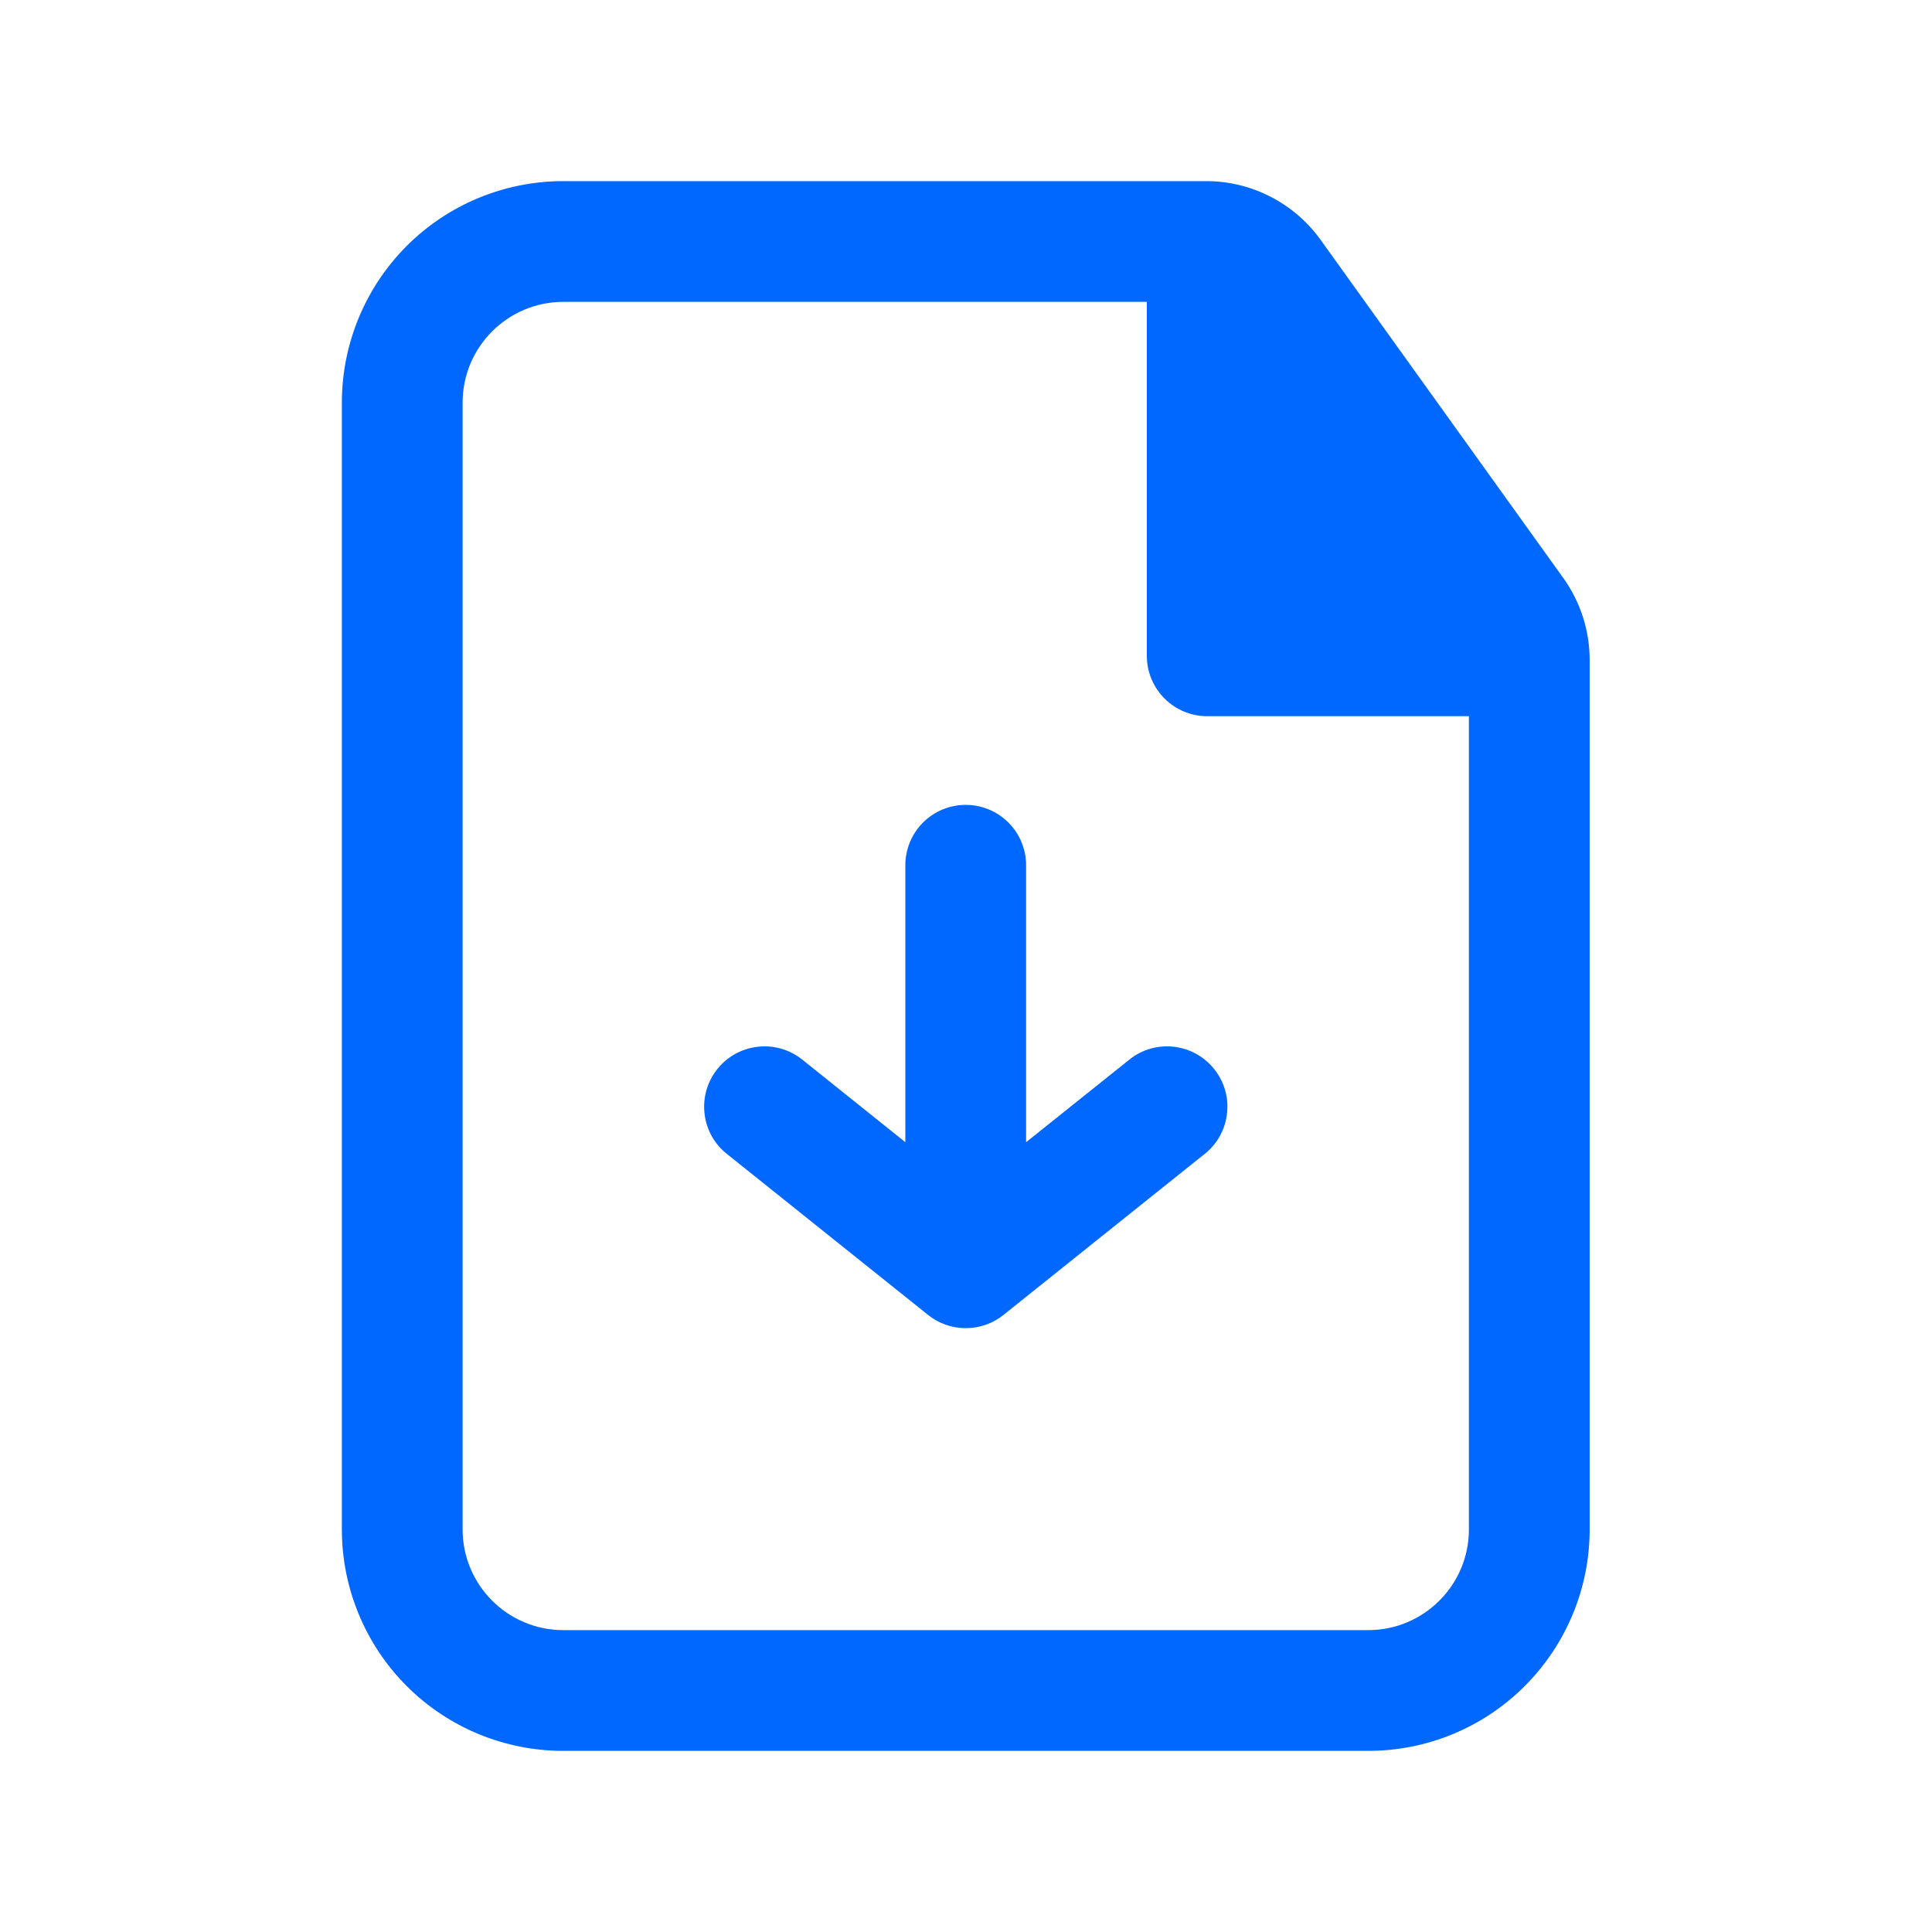 <svg width="20" height="20" viewBox="0 0 20 20" fill="none" xmlns="http://www.w3.org/2000/svg">
<path d="M11.691 10.969C11.82 10.865 11.985 10.817 12.15 10.836C12.315 10.854 12.466 10.937 12.569 11.067C12.673 11.196 12.721 11.361 12.702 11.526C12.684 11.691 12.601 11.842 12.471 11.945L10.393 13.608C10.282 13.699 10.143 13.749 9.999 13.749H9.992C9.851 13.748 9.714 13.699 9.605 13.61L7.524 11.945C7.394 11.842 7.311 11.691 7.293 11.526C7.275 11.361 7.322 11.196 7.426 11.067C7.529 10.937 7.68 10.854 7.845 10.836C8.01 10.817 8.175 10.865 8.305 10.969L9.372 11.824V8.957C9.372 8.791 9.438 8.632 9.555 8.515C9.672 8.398 9.831 8.332 9.997 8.332C10.163 8.332 10.322 8.398 10.439 8.515C10.556 8.632 10.622 8.791 10.622 8.957V11.824L11.691 10.969Z" fill="#0067FF"/>
<path fill-rule="evenodd" clip-rule="evenodd" d="M5.831 1.875C5.223 1.875 4.64 2.116 4.21 2.546C3.781 2.976 3.539 3.559 3.539 4.167V15.833C3.539 16.441 3.781 17.024 4.21 17.454C4.64 17.884 5.223 18.125 5.831 18.125H14.164C14.772 18.125 15.355 17.884 15.784 17.454C16.214 17.024 16.456 16.441 16.456 15.833V6.832C16.456 6.527 16.36 6.229 16.182 5.982L13.671 2.483C13.536 2.295 13.358 2.142 13.152 2.036C12.946 1.93 12.718 1.875 12.487 1.875H5.831ZM4.789 4.167C4.789 3.592 5.256 3.125 5.831 3.125H11.872V6.789C11.872 7.134 12.152 7.414 12.497 7.414H15.206V15.833C15.206 16.408 14.739 16.875 14.164 16.875H5.831C5.256 16.875 4.789 16.408 4.789 15.833V4.167Z" fill="#0067FF"/>
</svg>

